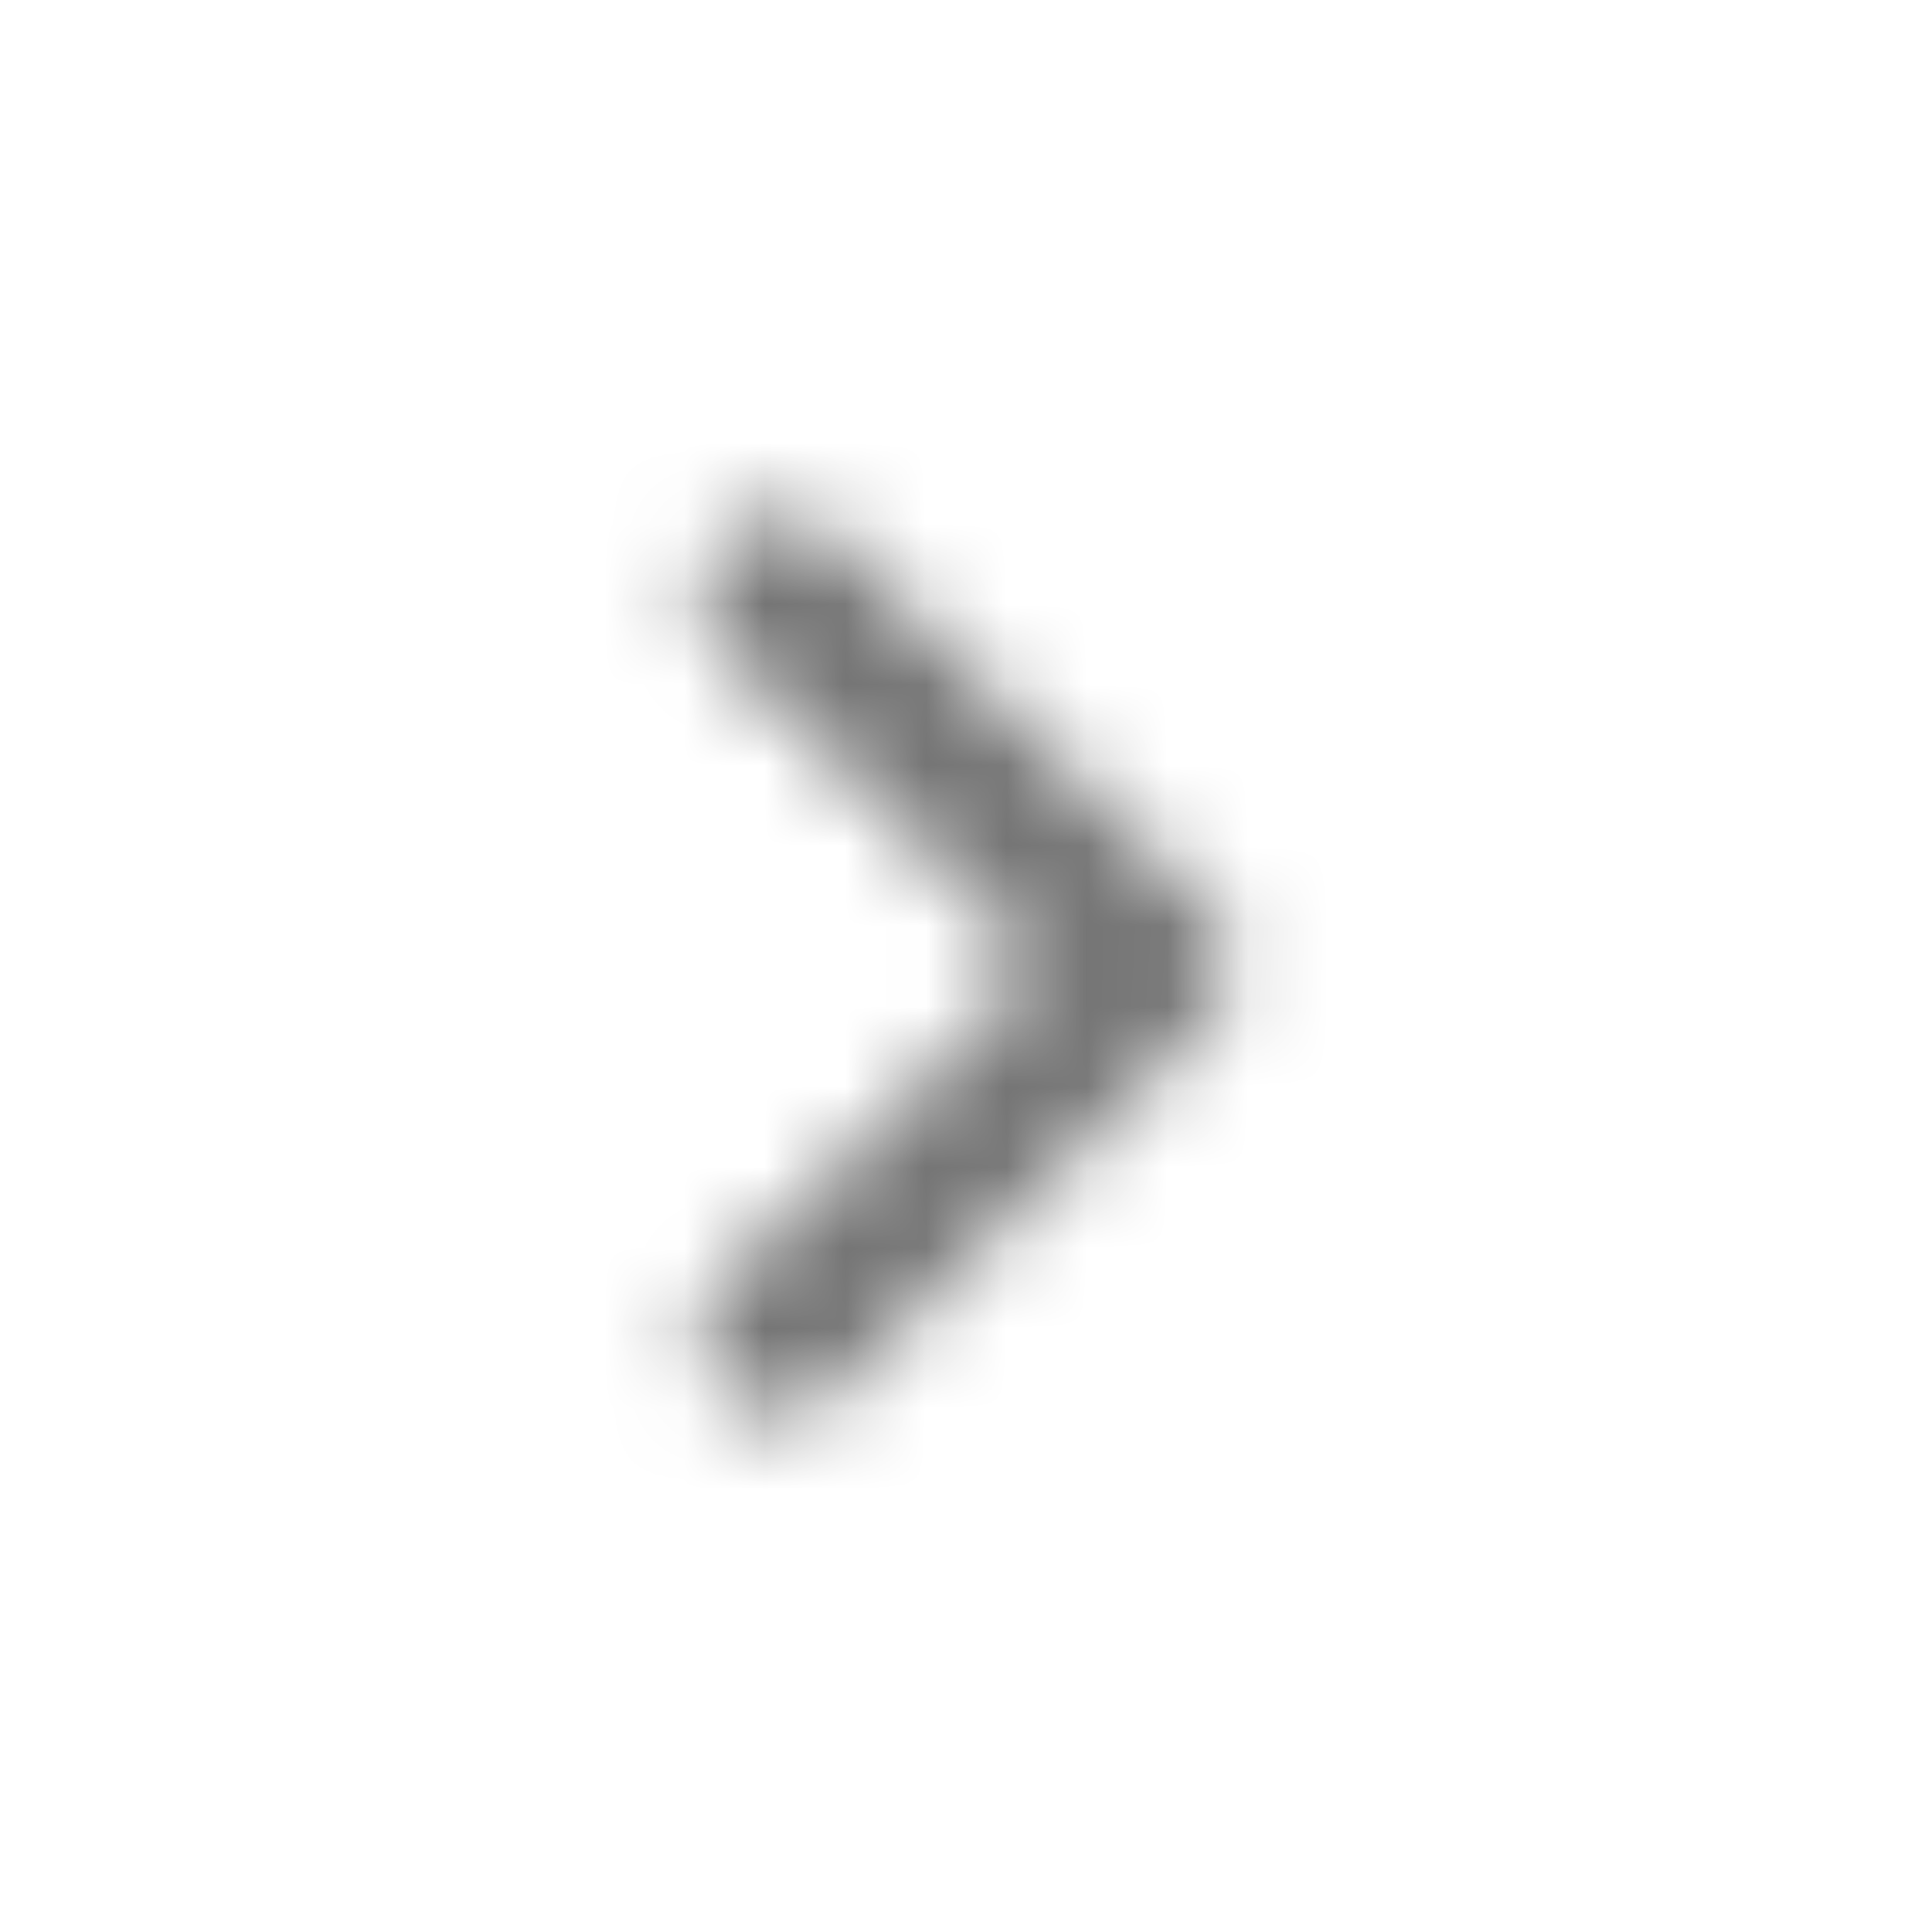<svg xmlns="http://www.w3.org/2000/svg" xmlns:xlink="http://www.w3.org/1999/xlink" width="24" height="24" viewBox="0 0 24 24">
    <defs>
        <path id="a" d="M9 6.71a.996.996 0 0 0 0 1.41L12.88 12 9 15.88a.996.996 0 1 0 1.41 1.41L15 12.7a.996.996 0 0 0 0-1.41L10.41 6.7c-.38-.38-1.02-.38-1.41.01z"/>
    </defs>
    <g fill="none" fill-rule="evenodd">
        <mask id="b" fill="#fff">
            <use xlink:href="#a"/>
        </mask>
        <g fill="#000" fill-opacity=".54" mask="url(#b)">
            <path d="M0 0h24v24H0z"/>
        </g>
    </g>
</svg>
